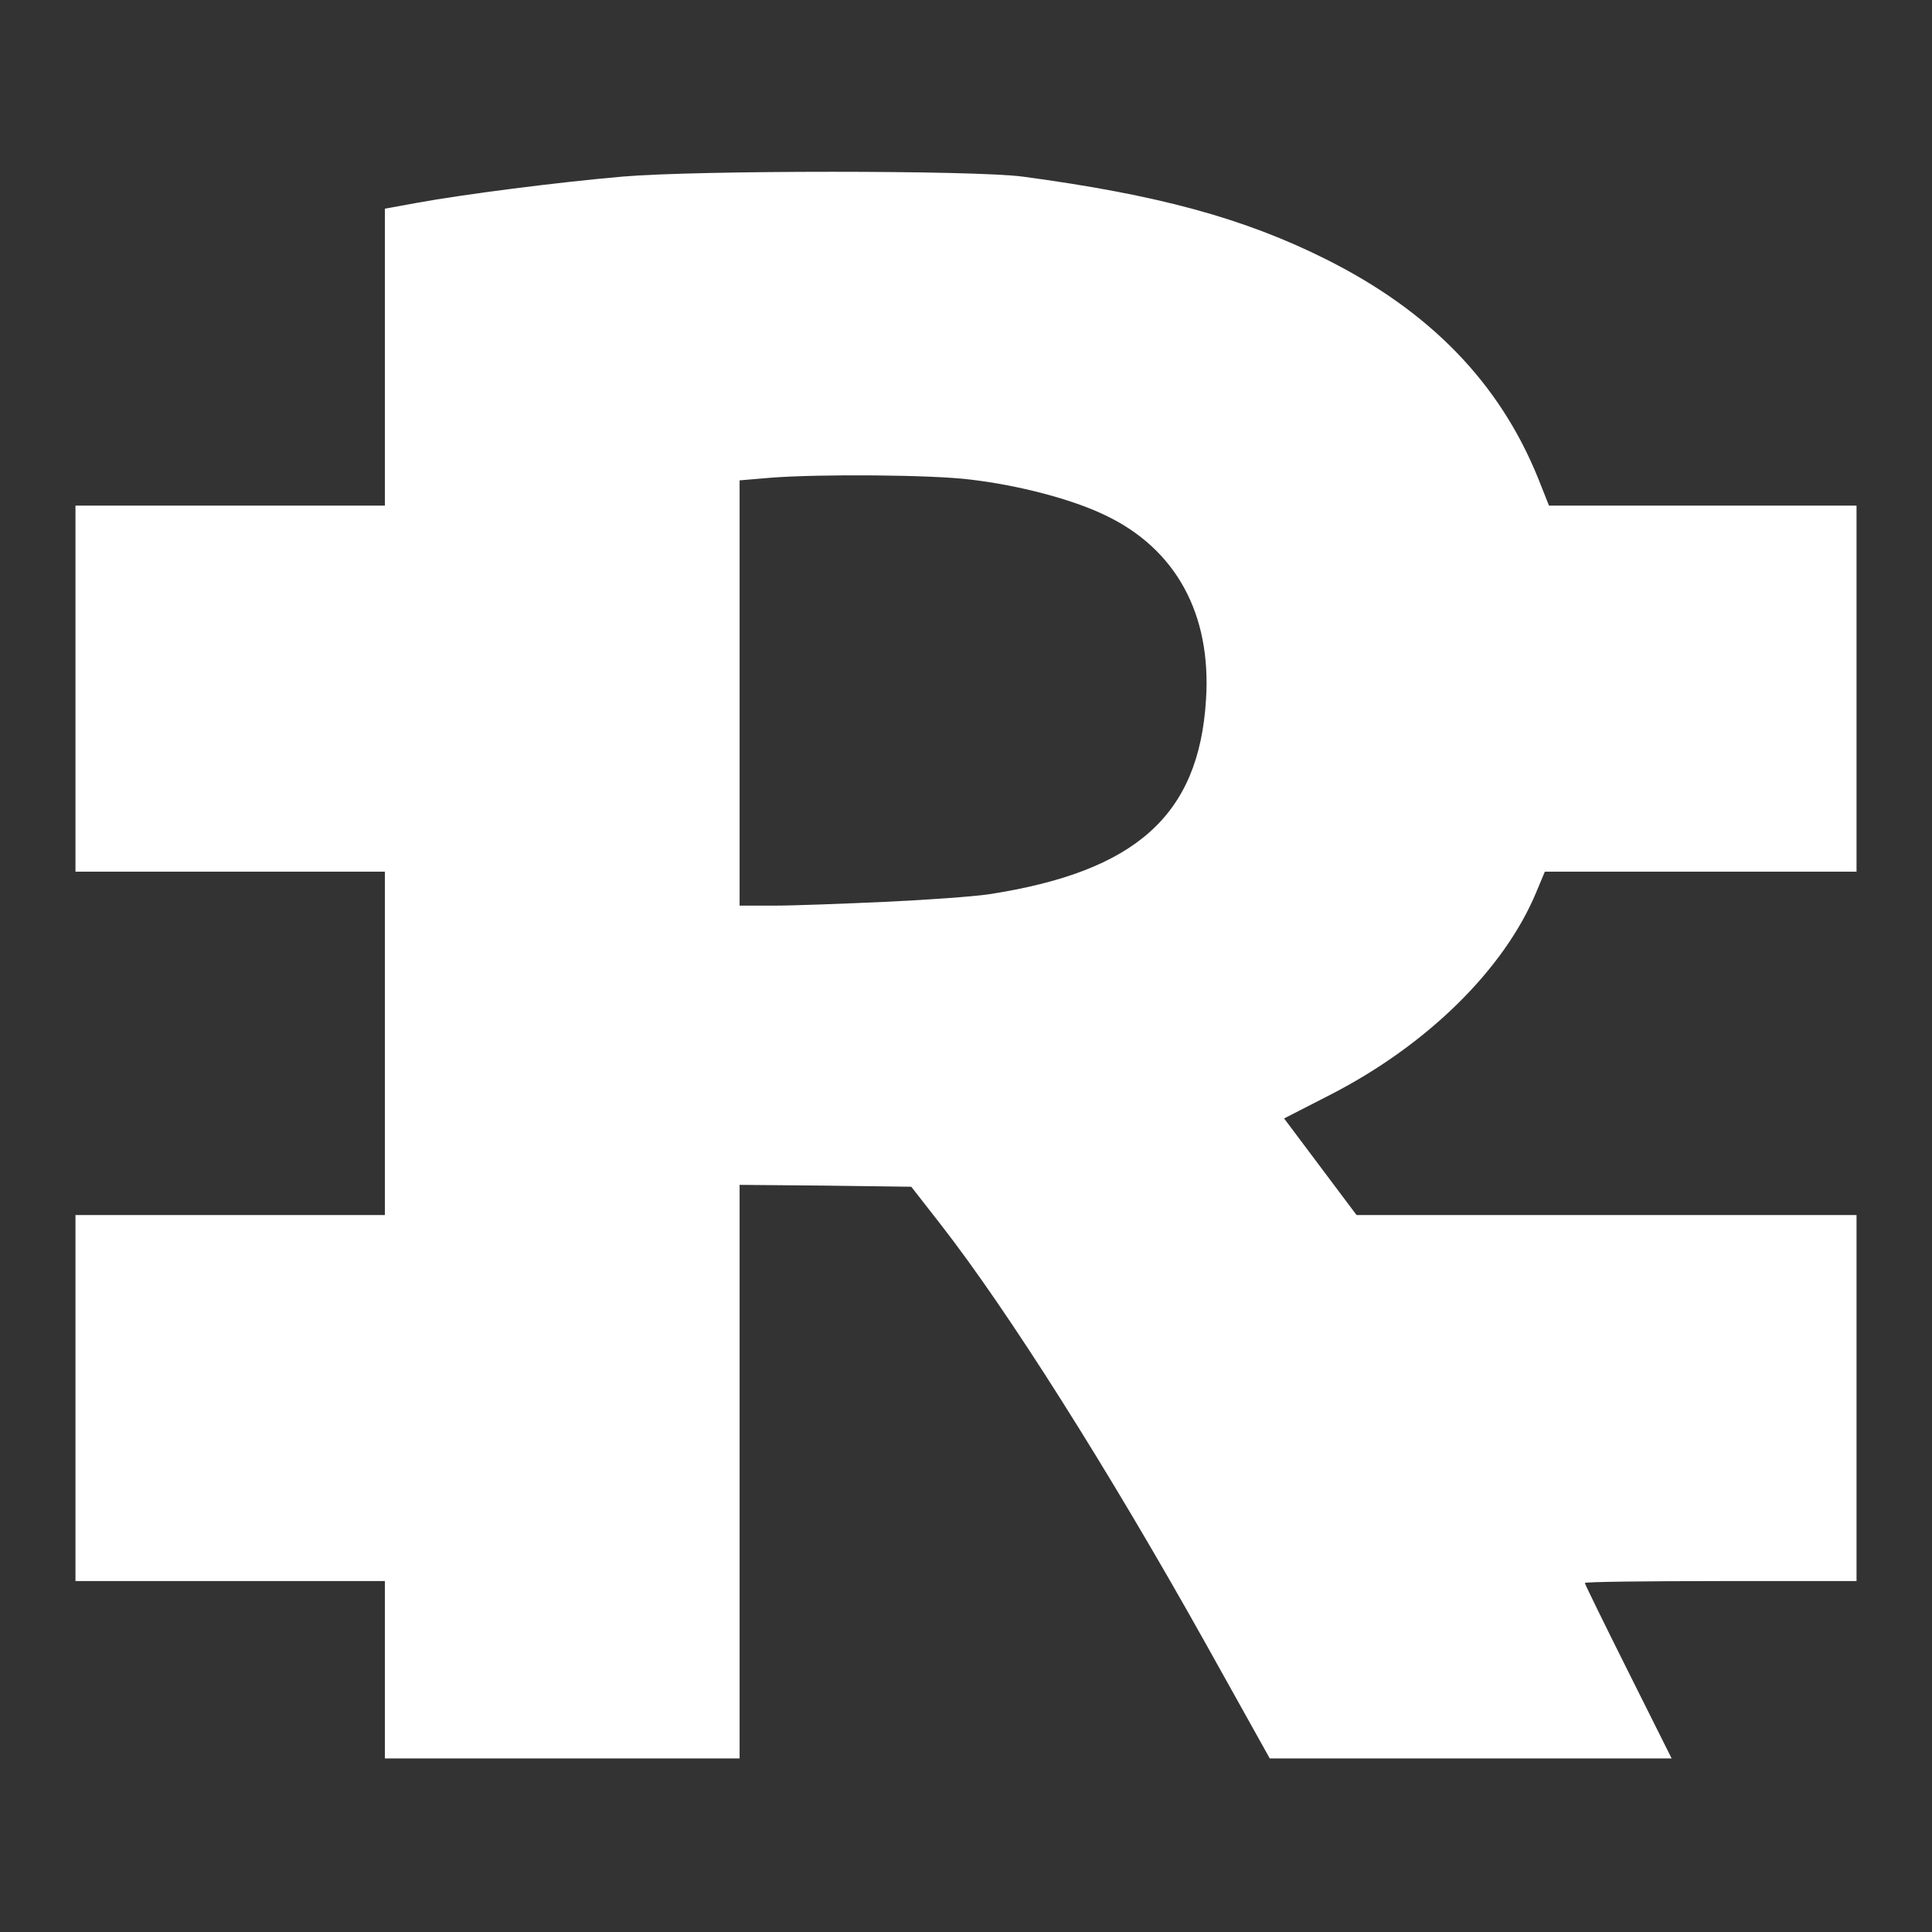 <!DOCTYPE svg PUBLIC "-//W3C//DTD SVG 20010904//EN" "http://www.w3.org/TR/2001/REC-SVG-20010904/DTD/svg10.dtd">
<svg version="1.0" xmlns="http://www.w3.org/2000/svg" width="512px" height="512px" viewBox="0 0 5120 5120" preserveAspectRatio="xMidYMid meet">
<rect x="0" y="0" width="5120" height="5120" fill="#333333" stroke="none"/>
<g id="layer101" fill="#ffffff" stroke="none">
 <path d="M1020 4425 l0 -235 -410 0 -410 0 0 -485 0 -485 410 0 410 0 0 -455 0 -455 -410 0 -410 0 0 -485 0 -485 410 0 410 0 0 -394 0 -393 88 -16 c121 -22 369 -54 542 -69 196 -17 932 -17 1060 0 358 48 586 110 804 219 276 138 460 328 562 580 l29 73 408 0 407 0 0 485 0 485 -413 0 -413 0 -23 55 c-85 204 -289 405 -547 537 l-121 62 96 128 96 128 663 0 662 0 0 485 0 485 -360 0 c-198 0 -360 2 -360 5 0 3 52 109 115 235 l115 230 -532 0 -533 0 -169 -303 c-260 -465 -526 -885 -703 -1112 l-78 -100 -228 -3 -227 -2 0 760 0 760 -470 0 -470 0 0 -235z m1325 -2035 c110 -5 234 -14 275 -20 390 -60 557 -209 576 -515 15 -228 -80 -401 -268 -490 -87 -42 -228 -79 -356 -94 -102 -13 -401 -15 -529 -5 l-83 7 0 563 0 564 93 0 c50 0 182 -5 292 -10z"/>
 </g>

</svg>